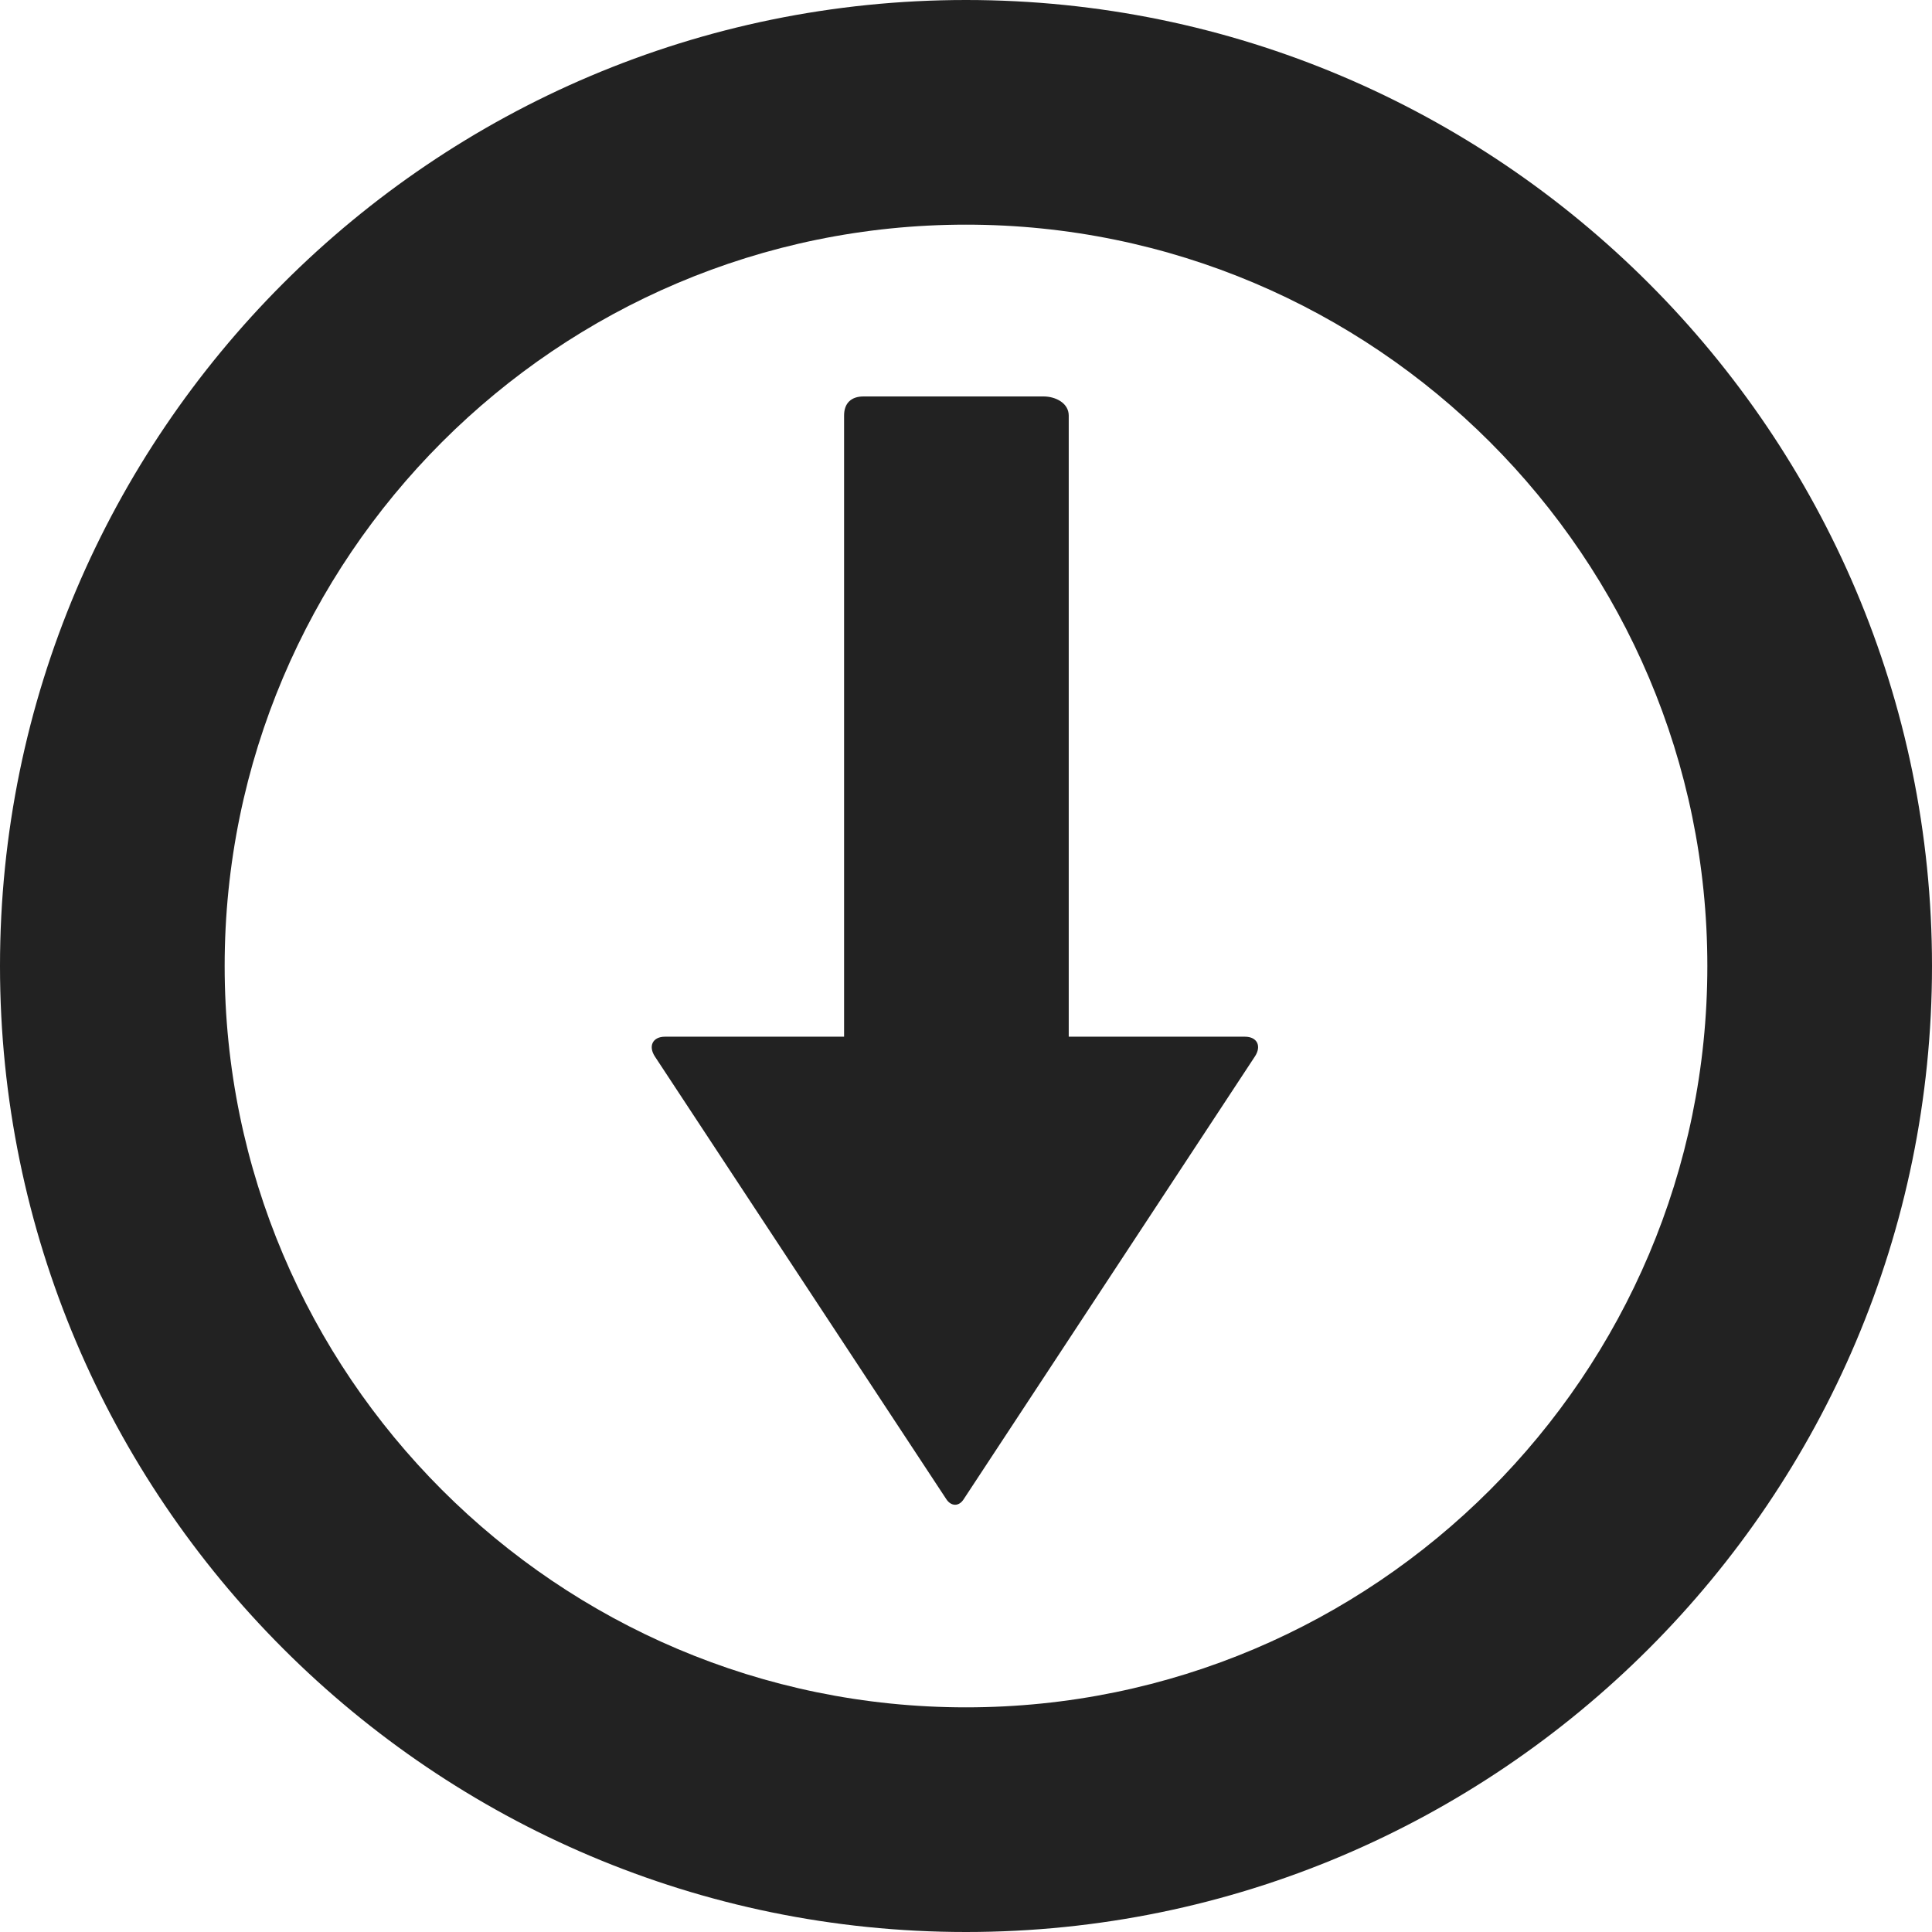 <svg width="172" height="172" viewBox="0 0 172 172" xmlns="http://www.w3.org/2000/svg">
    <title>
        PBS-download_circle
    </title>
    <g fill="#222" fill-rule="evenodd">
        <path d="M86 152c-36.393 0-66-29.607-66-66s29.607-66 66-66 66 29.607 66 66-29.607 66-66 66M86 0C38.58 0 0 38.58 0 86s38.58 86 86 86 86-38.58 86-86S133.42 0 86 0"/>
        <path d="M110.828 92.294H95.146V36.996c0-1.102-1.155-1.702-2.248-1.702H76.88c-1.1 0-1.734.6-1.734 1.702v55.298H59.2c-1.102 0-1.503.845-.893 1.77l25.942 39.405c.422.642 1.107.668 1.53.025l25.942-39.442c.609-.923.206-1.758-.893-1.758"/>
    </g>
</svg>
